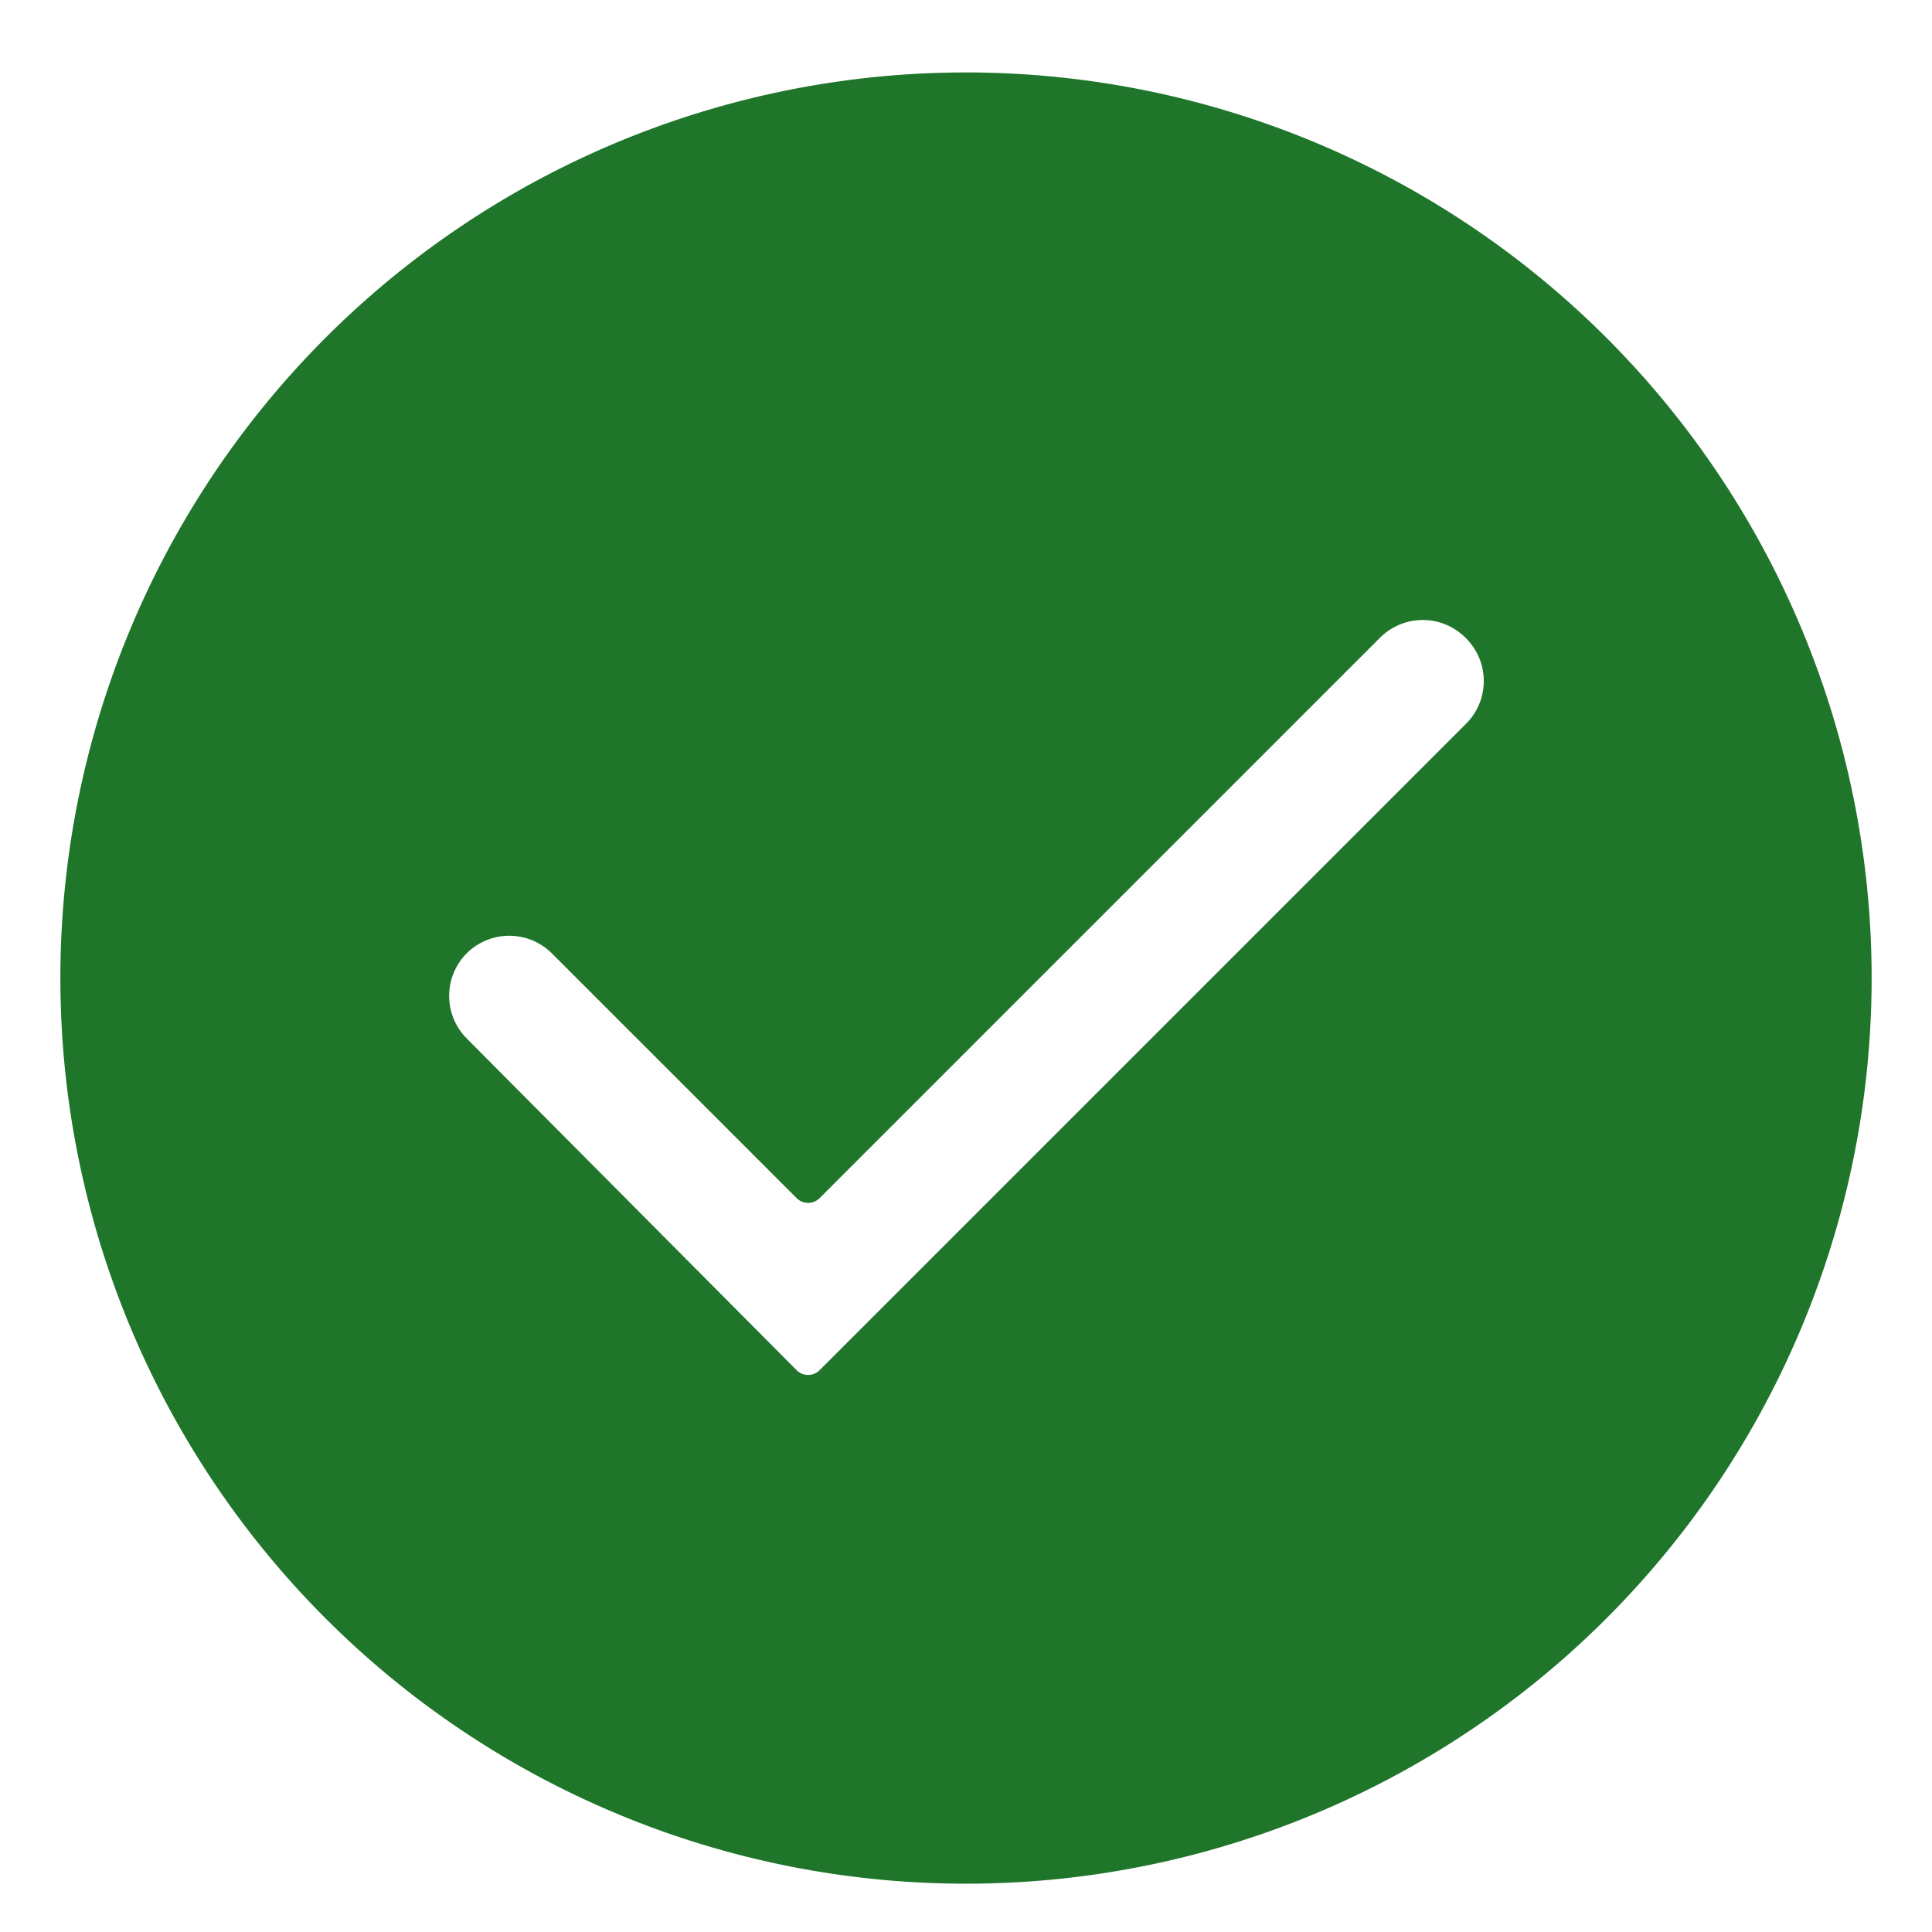 <svg xmlns="http://www.w3.org/2000/svg" version="1.1" xmlns:xlink="http://www.w3.org/1999/xlink" xmlns:svgjs="http://svgjs.com/svgjs" width="512" height="512" x="0" y="0" viewBox="0 0 32 32" style="enable-background:new 0 0 512 512" xml:space="preserve"><g><path d="M16 1.2a15 15 0 1 0 15 15 15 15 0 0 0-15-15zM24.27 12l-10.7 10.7a.27.27 0 0 1-.37 0l-5.47-5.5a1 1 0 0 1 0-1.41 1 1 0 0 1 1.41 0l4.06 4.06a.27.27 0 0 0 .37 0l9.29-9.29a1 1 0 0 1 1.41 0 1 1 0 0 1 0 1.44z" data-name="Layer 2" fill="#1f752a" data-original="#000000"></path></g></svg>